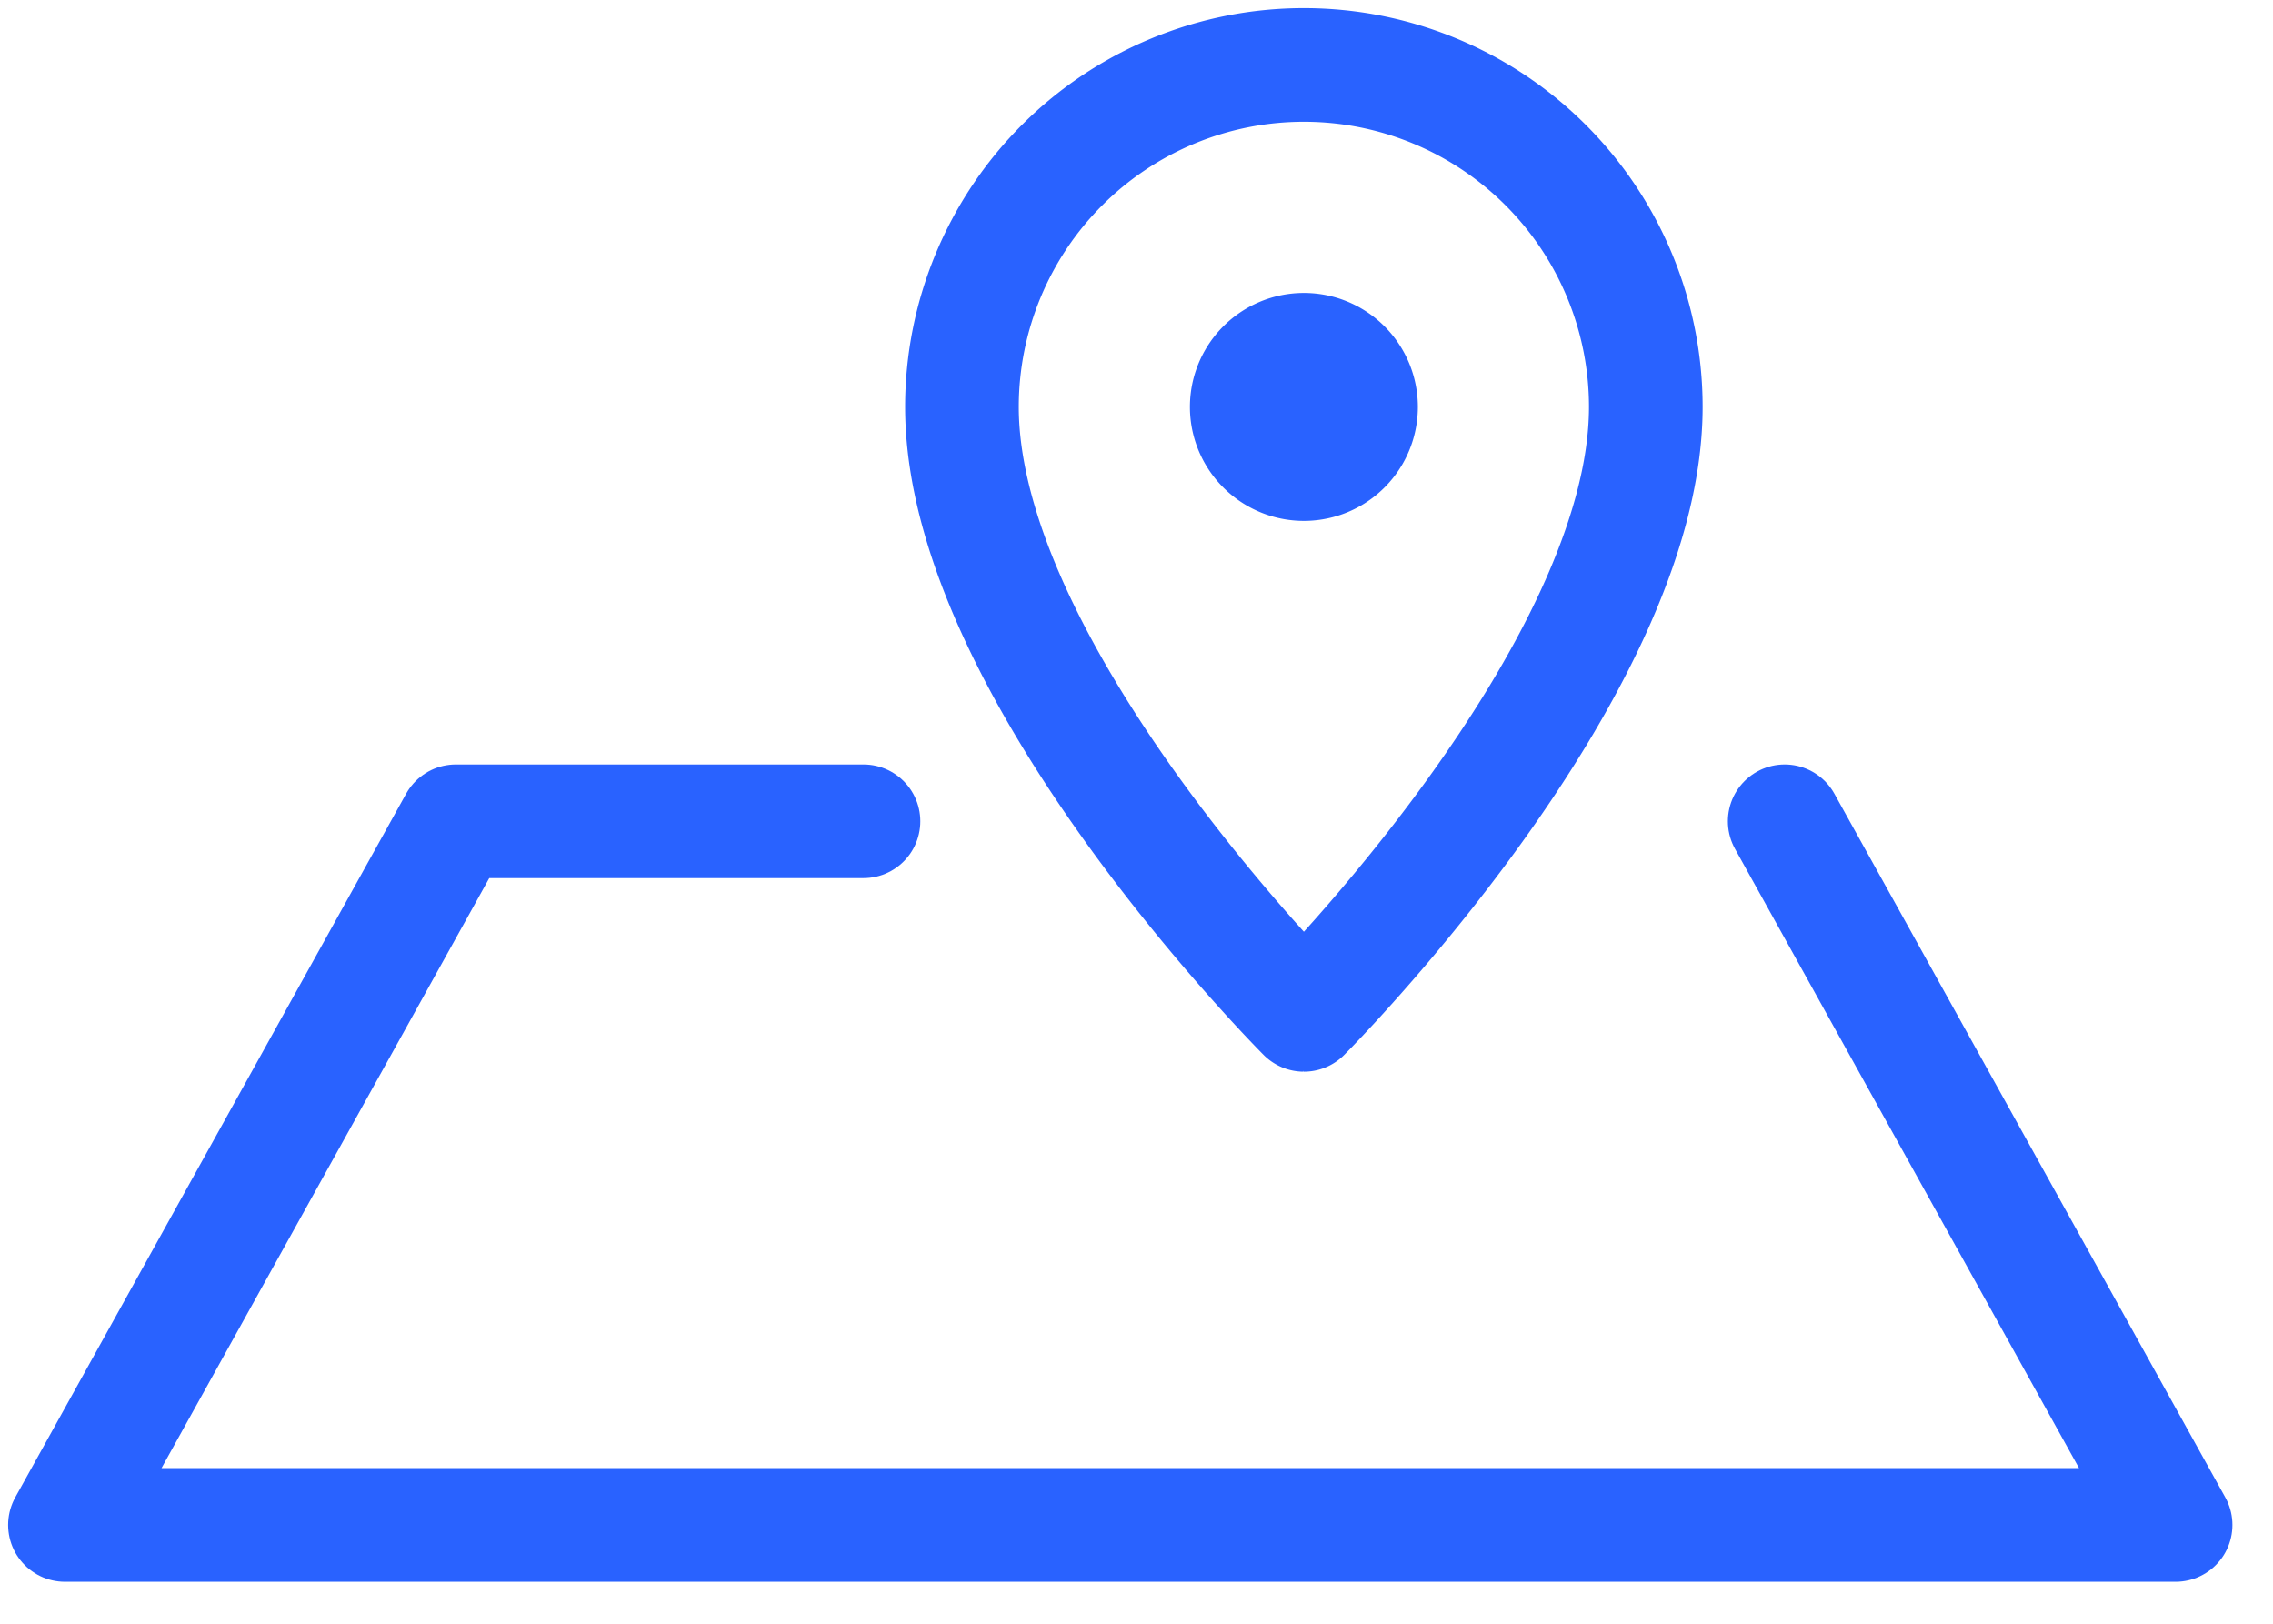 <svg xmlns="http://www.w3.org/2000/svg" width="28" height="20" viewBox="0 0 28 20">
    <g fill="none" fill-rule="evenodd">
        <path stroke="#2962FF" stroke-linecap="round" stroke-linejoin="round" stroke-width="1.4" d="M20.274 5.012c0 3.276-4.212 7.488-4.212 7.488S11.85 8.288 11.85 5.012a4.212 4.212 0 1 1 8.424 0z"/>
        <path fill="#2962FF" d="M16.062 3.608a1.404 1.404 0 1 1 0 2.808 1.404 1.404 0 0 1 0-2.808z"/>
        <path stroke="#2962FF" stroke-linecap="round" stroke-linejoin="round" stroke-width="1.4" d="M10.637 10.116H5.615L.8 18.783h26l-4.815-8.667"/>
    </g>
</svg>
